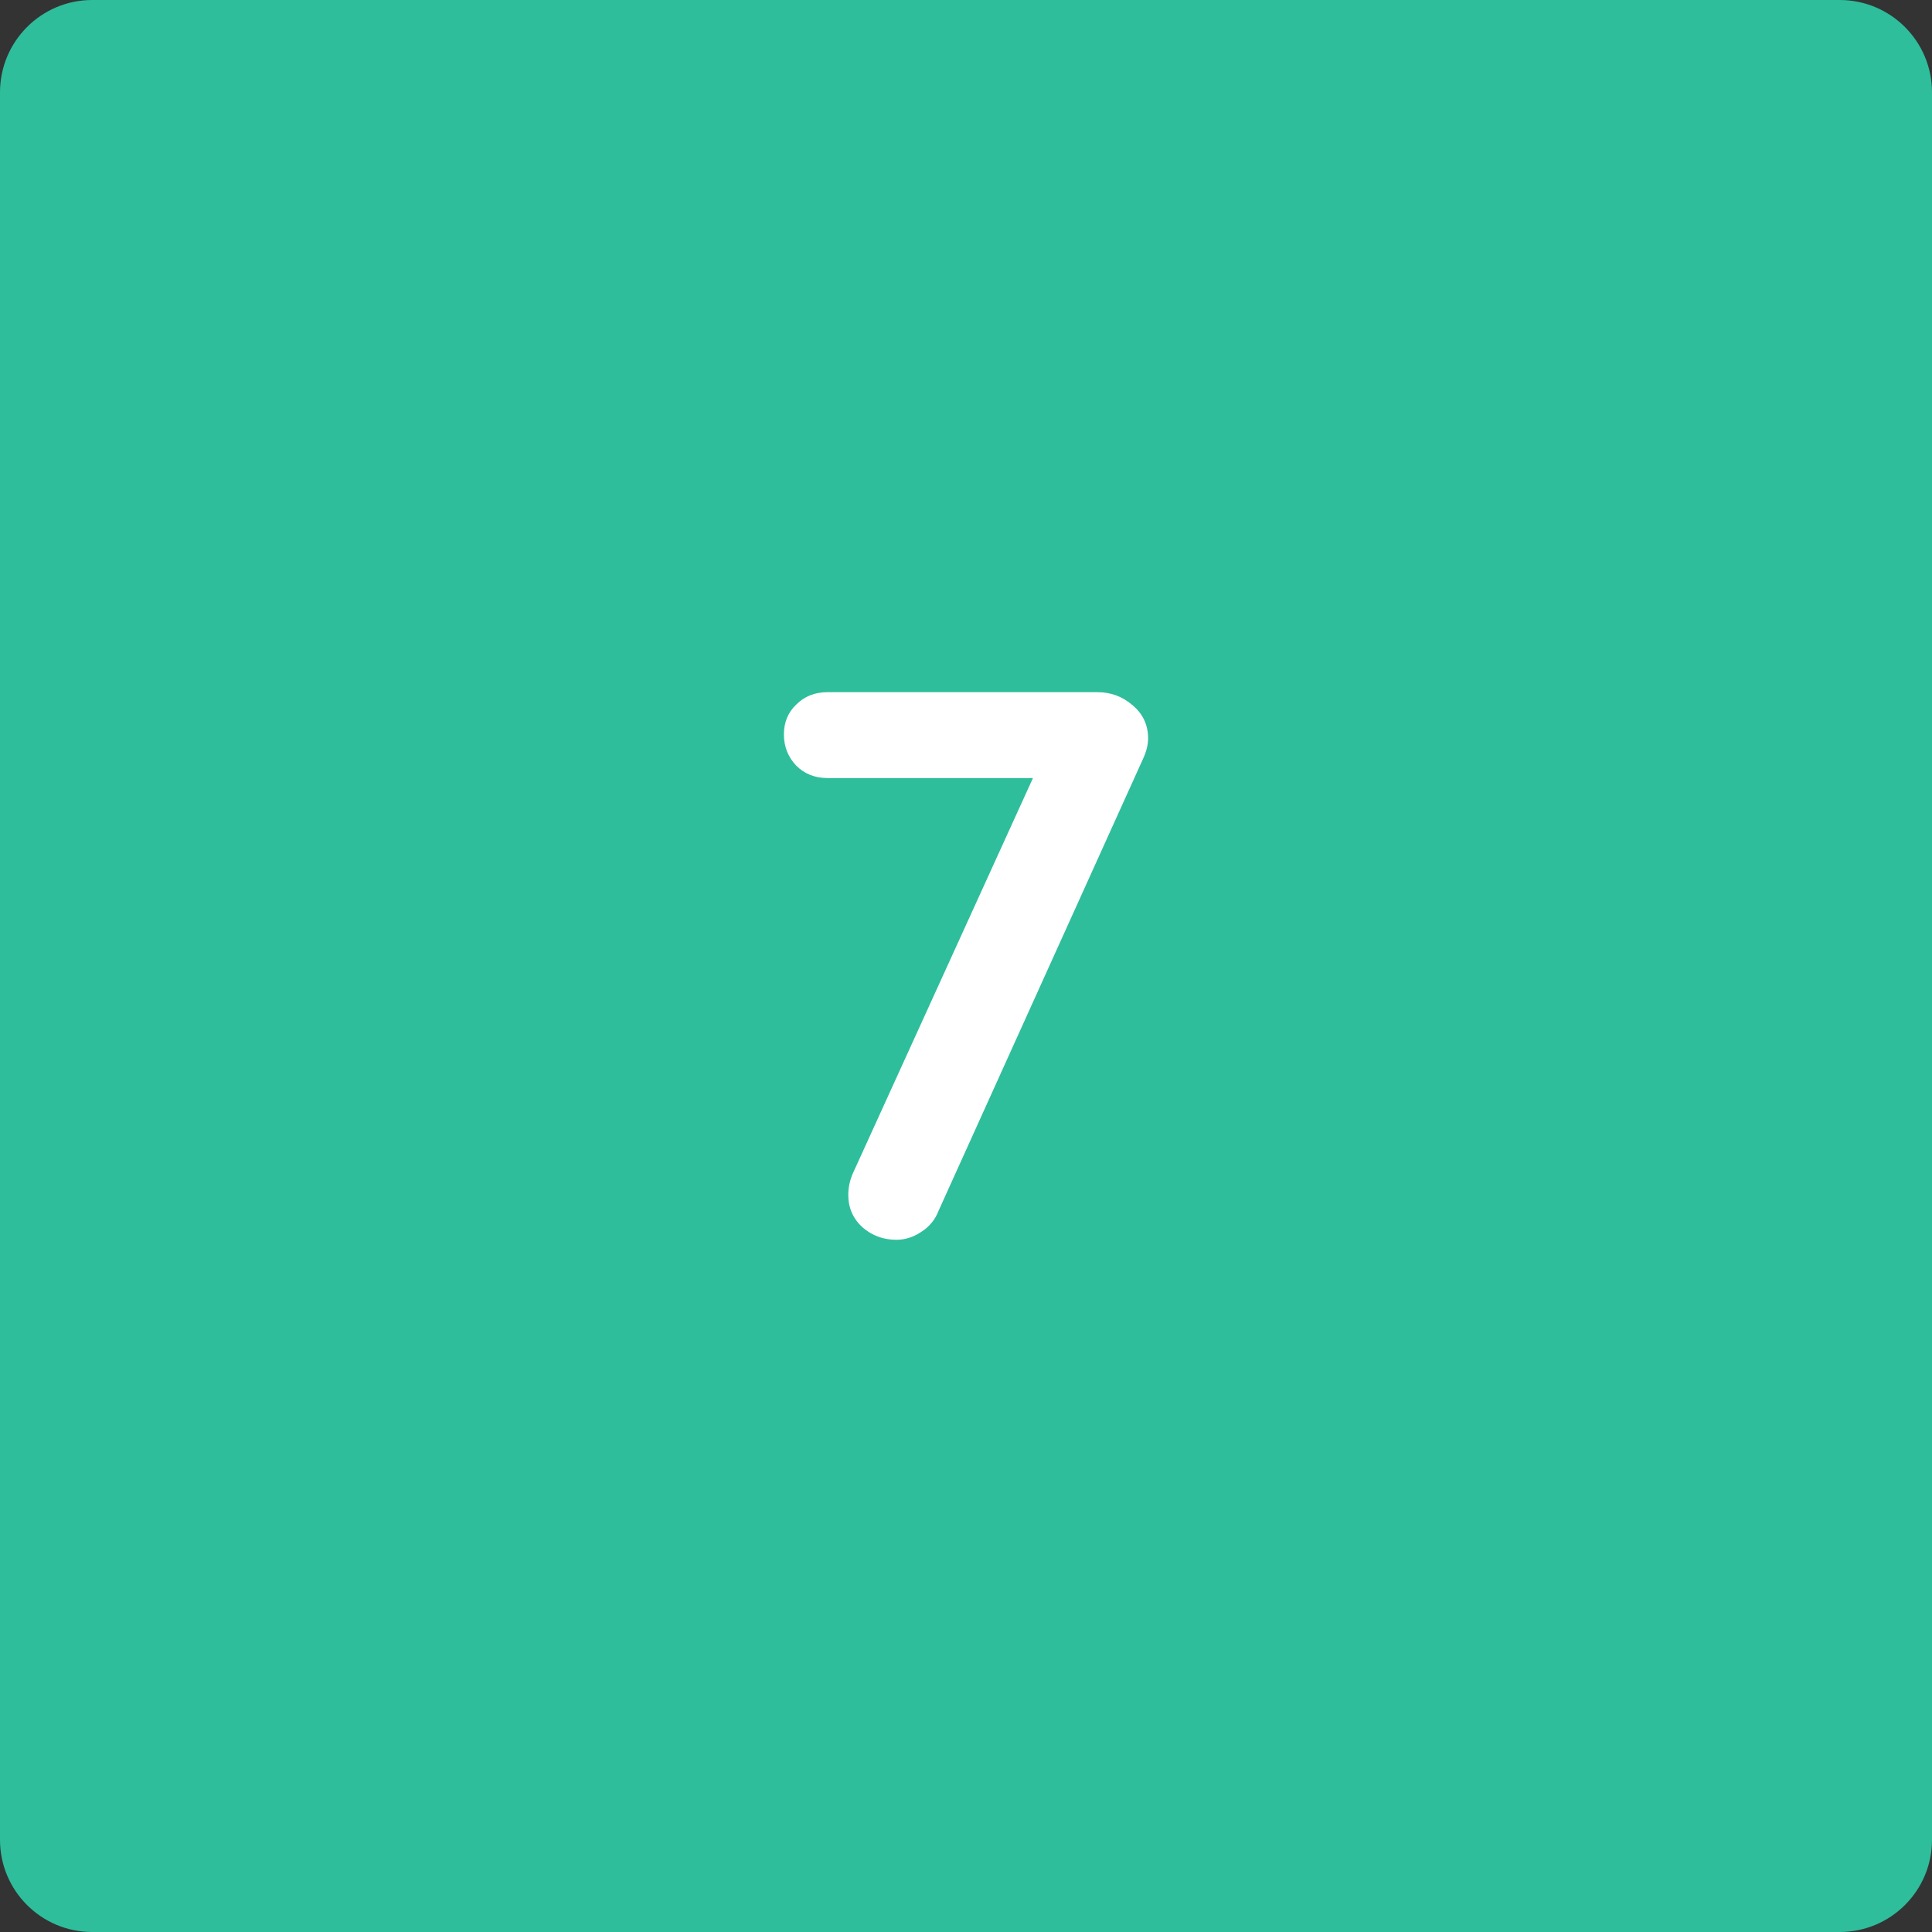 <svg version="1.1" xmlns="http://www.w3.org/2000/svg" xmlns:xlink="http://www.w3.org/1999/xlink" width="46.418" height="46.418"><rect width="100%" height="100%" fill="#333333" stroke="none"/><g transform="translate(-216.291,-156.291)"><g data-paper-data="{&quot;isPaintingLayer&quot;:true}" fill="none" fill-rule="none" stroke="none" stroke-width="1" stroke-linecap="none" stroke-linejoin="miter" stroke-miterlimit="10" stroke-dasharray="" stroke-dashoffset="0" font-family="none" font-weight="none" font-size="none" text-anchor="none" style="mix-blend-mode: normal"><path d="M262.709,200.494c0,1.223 -0.992,2.215 -2.218,2.215h-41.985c-1.223,0 -2.215,-0.992 -2.215,-2.215v-41.985c0,-1.223 0.992,-2.218 2.215,-2.218h41.985c1.226,0 2.218,0.995 2.218,2.218z" data-paper-data="{&quot;origPos&quot;:null}" fill="#2ebe9b" fill-rule="evenodd" stroke-linecap="butt"/><path d="M237.828,186.078c-0.312,0 -0.583,-0.099 -0.812,-0.297c-0.229,-0.208 -0.344,-0.469 -0.344,-0.781c0,-0.177 0.036,-0.349 0.109,-0.516l4.563,-10.016l0.219,0.516h-5.391c-0.302,0 -0.552,-0.099 -0.75,-0.297c-0.198,-0.208 -0.297,-0.458 -0.297,-0.75c0,-0.292 0.099,-0.531 0.297,-0.719c0.198,-0.198 0.448,-0.297 0.75,-0.297h6.484c0.323,0 0.604,0.104 0.844,0.312c0.25,0.208 0.375,0.474 0.375,0.797c0,0.156 -0.042,0.323 -0.125,0.5l-4.906,10.844c-0.083,0.219 -0.224,0.391 -0.422,0.516c-0.188,0.125 -0.385,0.188 -0.594,0.188z" data-paper-data="{&quot;origPos&quot;:null}" fill="#ffffff" fill-rule="nonzero" stroke-linecap="square"/></g></g></svg>